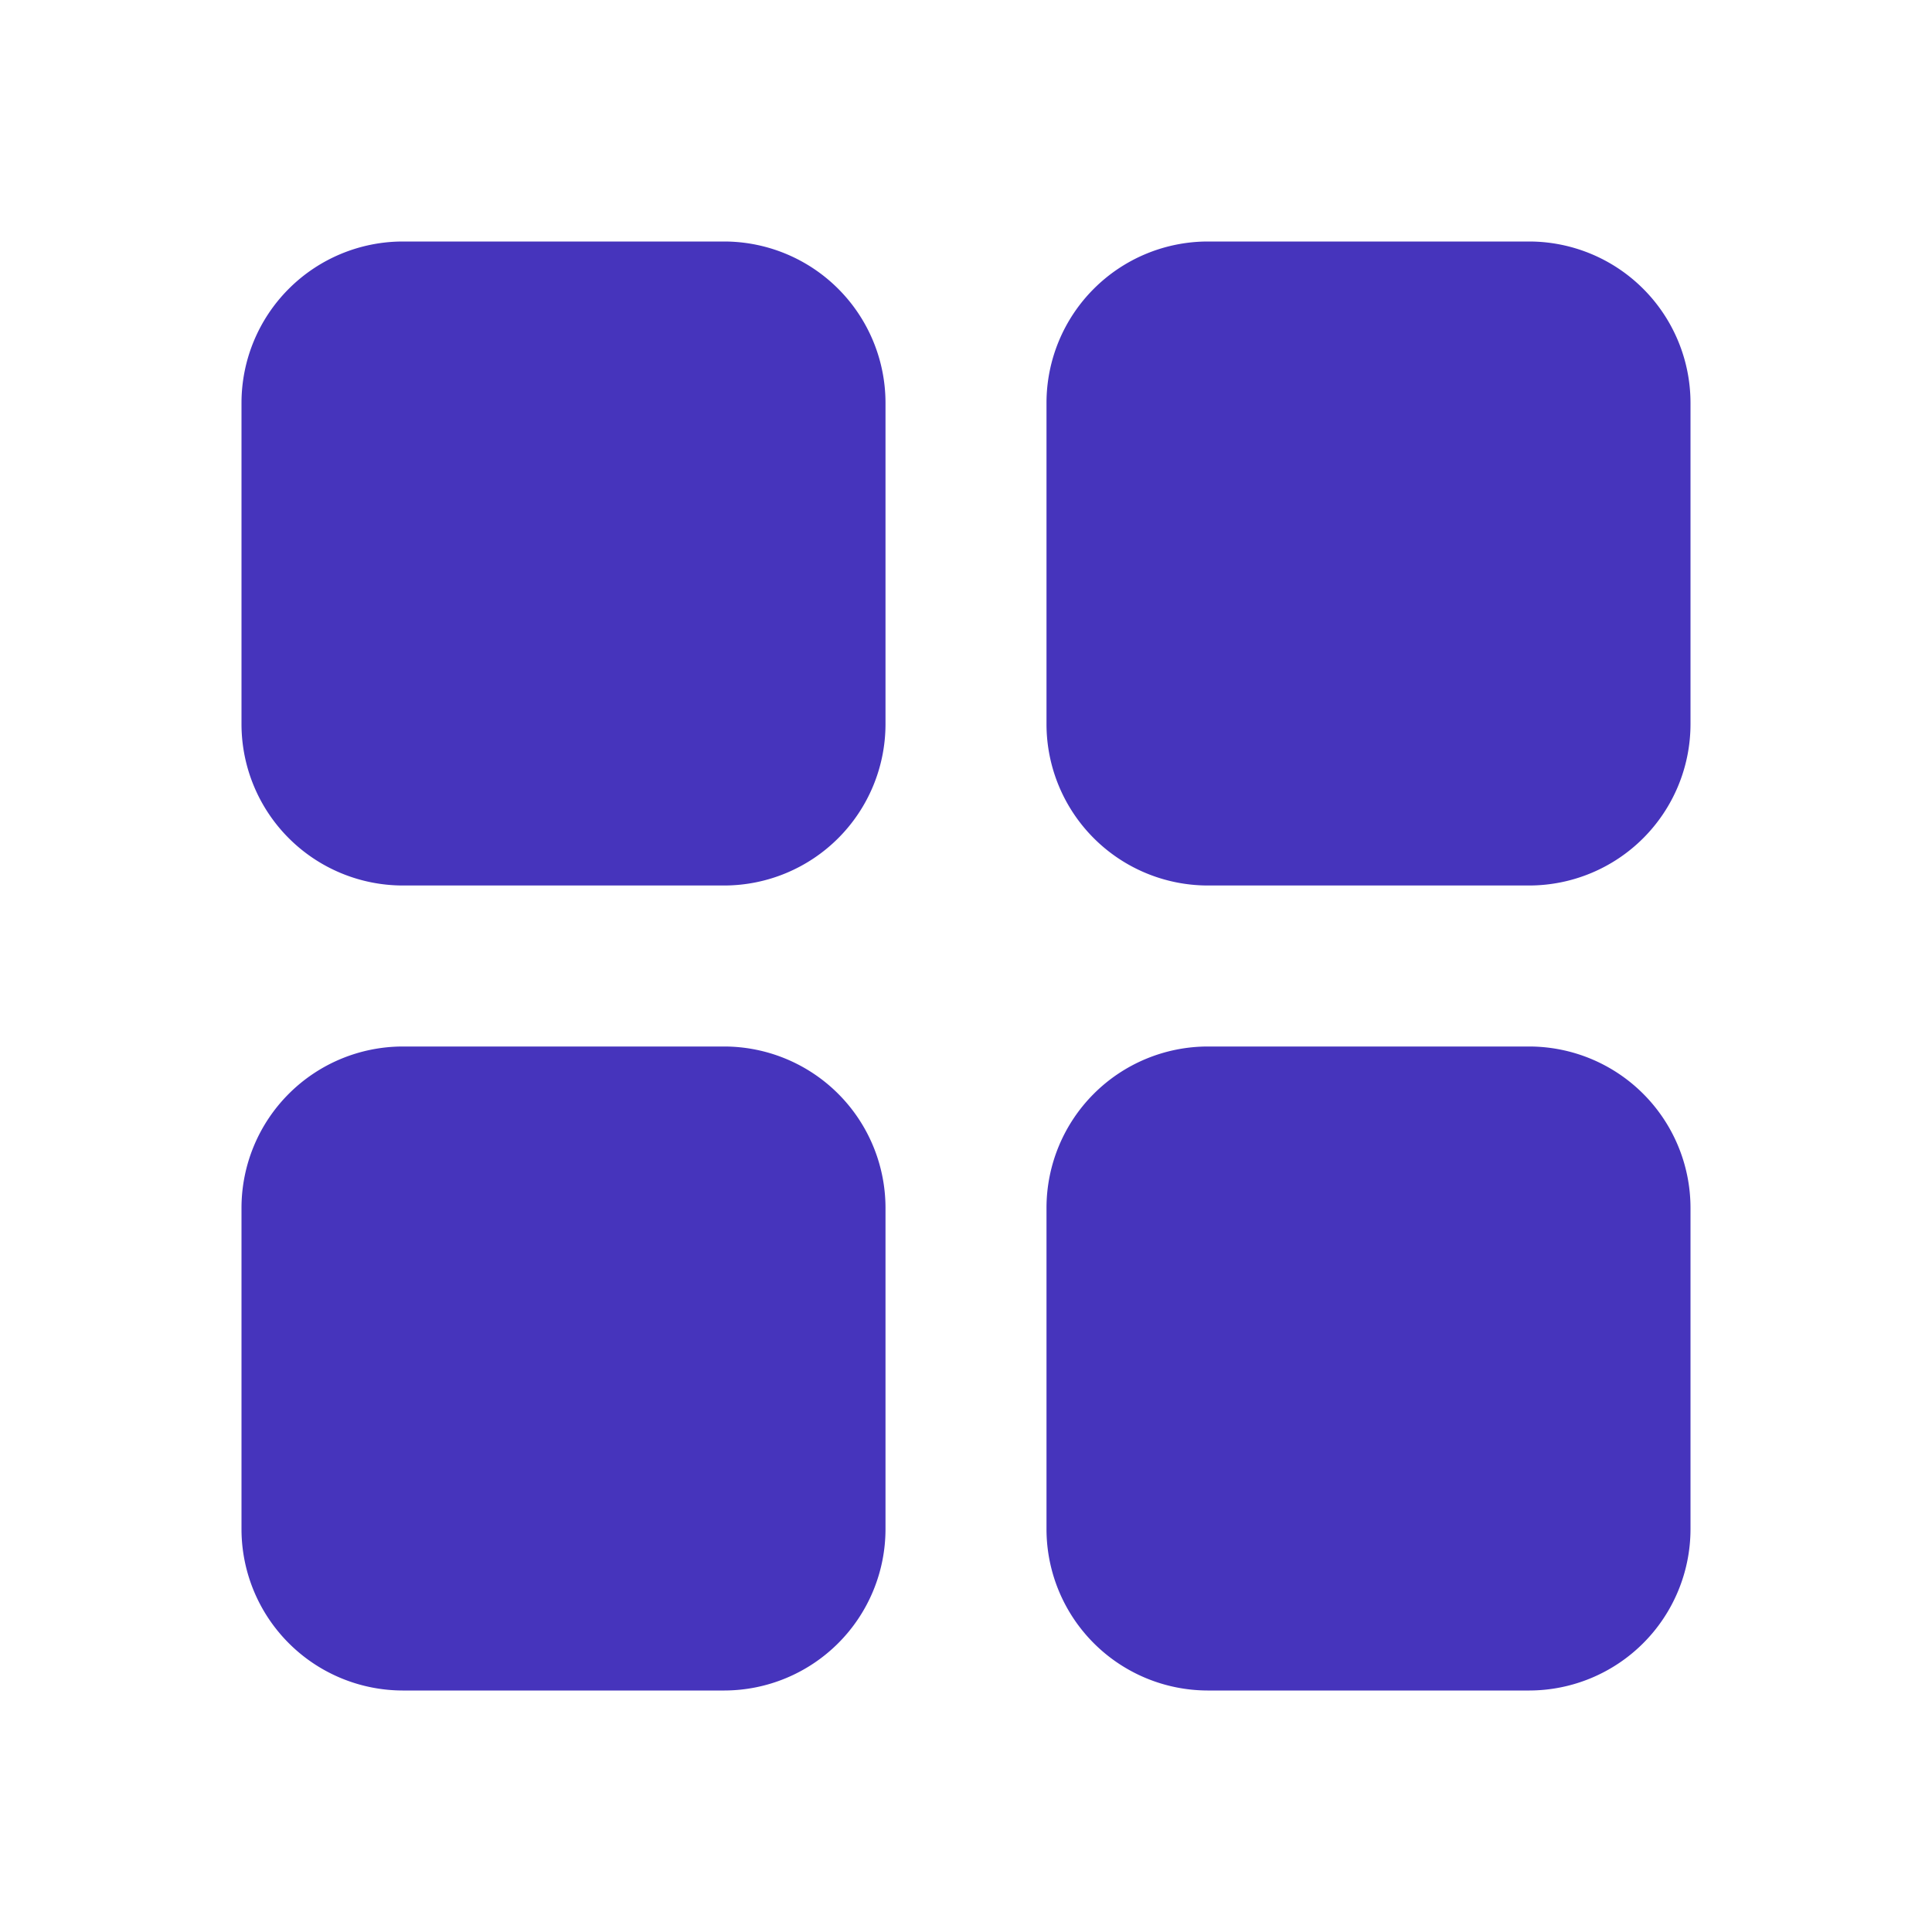 <svg id="menu" xmlns="http://www.w3.org/2000/svg" width="24" height="24" viewBox="0 0 24 24">
  <g id="Сгруппировать_4" data-name="Сгруппировать 4">
    <rect id="Прямоугольник_23" data-name="Прямоугольник 23" width="24" height="24" fill="none"/>
  </g>
  <g id="Сгруппировать_6" data-name="Сгруппировать 6">
    <g id="Сгруппировать_5" data-name="Сгруппировать 5">
      <path id="Контур_21" data-name="Контур 21" d="M5,11H9a2.006,2.006,0,0,0,2-2V5A2.006,2.006,0,0,0,9,3H5A2.006,2.006,0,0,0,3,5V9a2.006,2.006,0,0,0,2,2Z" fill="#4634bc"/>
      <path id="Контур_22" data-name="Контур 22" d="M5,21H9a2.006,2.006,0,0,0,2-2V15a2.006,2.006,0,0,0-2-2H5a2.006,2.006,0,0,0-2,2v4a2.006,2.006,0,0,0,2,2Z" fill="#4634bc"/>
      <path id="Контур_23" data-name="Контур 23" d="M13,5V9a2.006,2.006,0,0,0,2,2h4a2.006,2.006,0,0,0,2-2V5a2.006,2.006,0,0,0-2-2H15a2.006,2.006,0,0,0-2,2Z" fill="#4634bc"/>
      <path id="Контур_24" data-name="Контур 24" d="M15,21h4a2.006,2.006,0,0,0,2-2V15a2.006,2.006,0,0,0-2-2H15a2.006,2.006,0,0,0-2,2v4a2.006,2.006,0,0,0,2,2Z" fill="#4634bc"/>
    </g>
  </g>
</svg>
